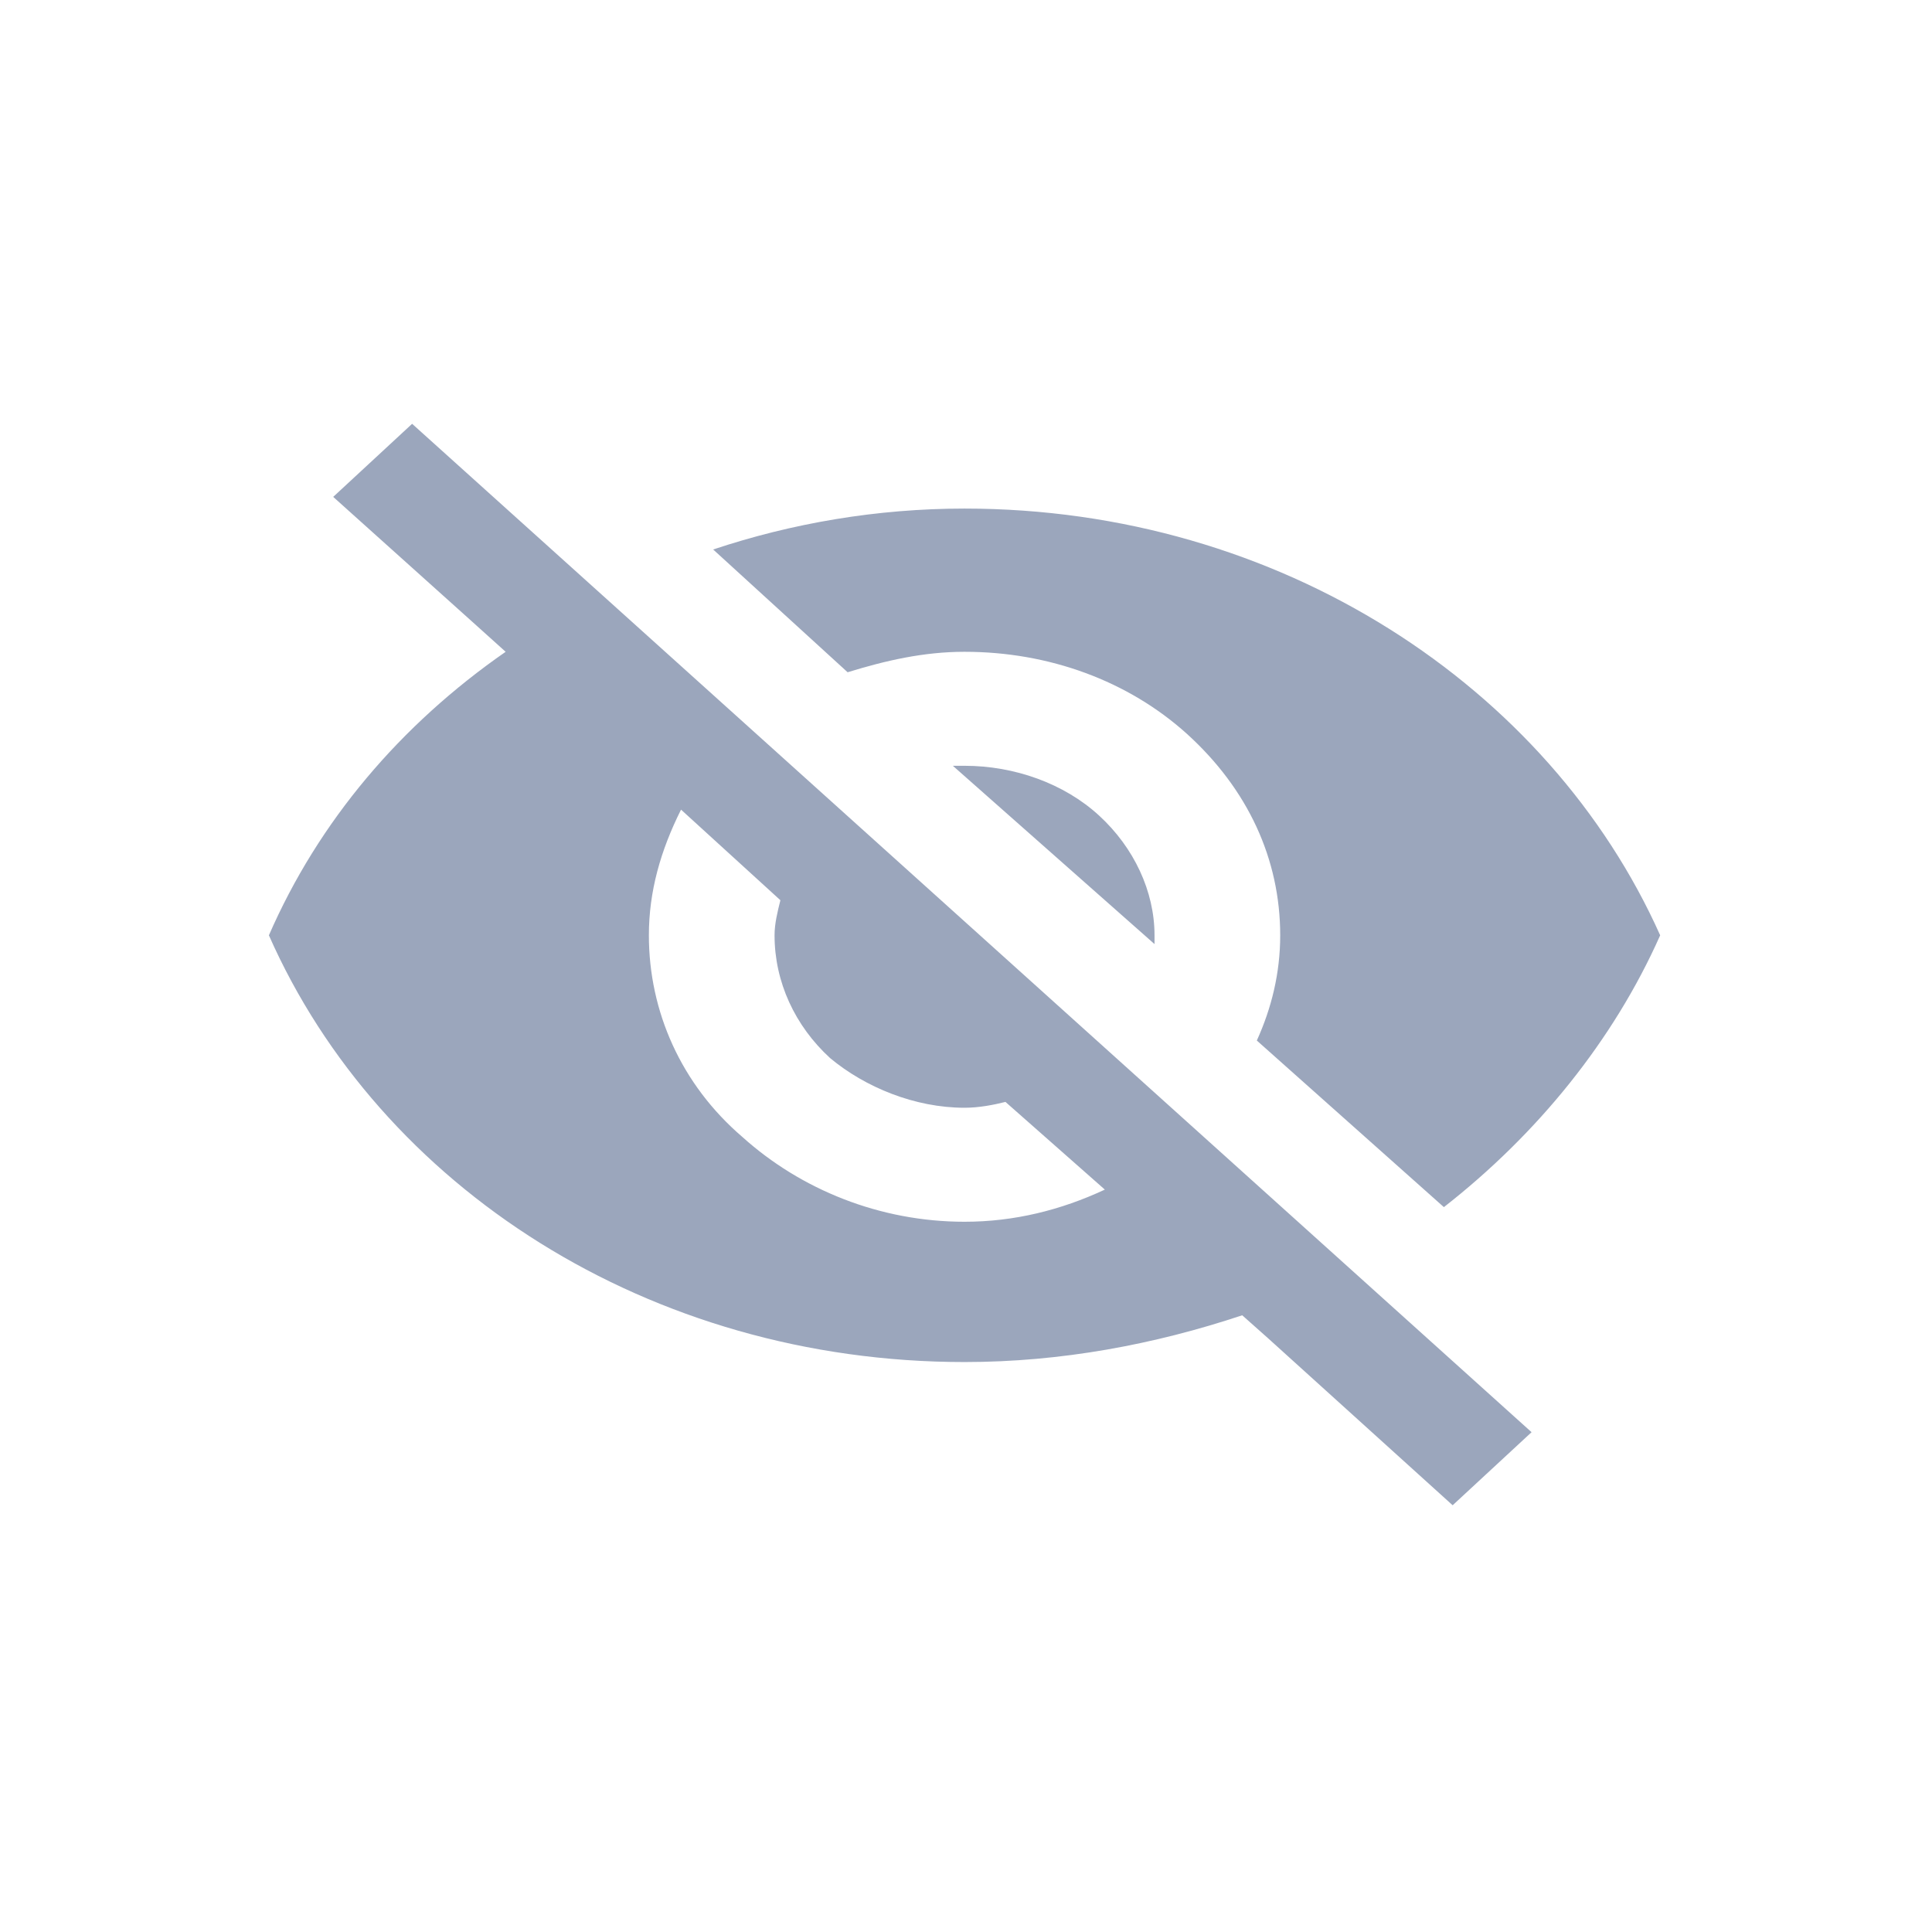 <svg version="1.2" width="6.61mm" height="6.61mm" viewBox="0 0 661 661" preserveAspectRatio="xMidYMid" fill-rule="evenodd" stroke-width="28.222" stroke-linejoin="round" xmlns="http://www.w3.org/2000/svg"><defs class="ClipPathGroup"><clipPath id="a" clipPathUnits="userSpaceOnUse"><rect width="661" height="661"/></clipPath></defs><g class="SlideGroup"><g class="Slide" clip-path="url(#a)"><g class="Page"><g class="Graphic"><rect class="BoundingBox" fill="none" width="661" height="661"/><path fill="#9BA6BC" d="M326 262l69 61v-3c0-15-7-30-19-41s-29-17-46-17h-4zm-93 15l34 31c-1 4-2 8-2 12 0 16 7 31 19 42 12 10 29 17 46 17 5 0 10-1 14-2l34 30c-15 7-31 11-48 11-29 0-56-11-76-29-21-18-32-43-32-69 0-15 4-29 11-43zM114 170l49 44 10 9c-36 25-64 58-81 97 38 86 130 146 238 146 33 0 65-6 95-16l9 8 63 57 27-25-383-345-27 25zm216 53c29 0 56 10 76 28 21 19 32 43 32 69 0 13-3 25-8 36l64 57c32-25 58-57 74-93-38-85-130-146-238-146-30 0-59 5-86 14l46 42c13-4 26-7 40-7z"/></g></g></g></g></svg>